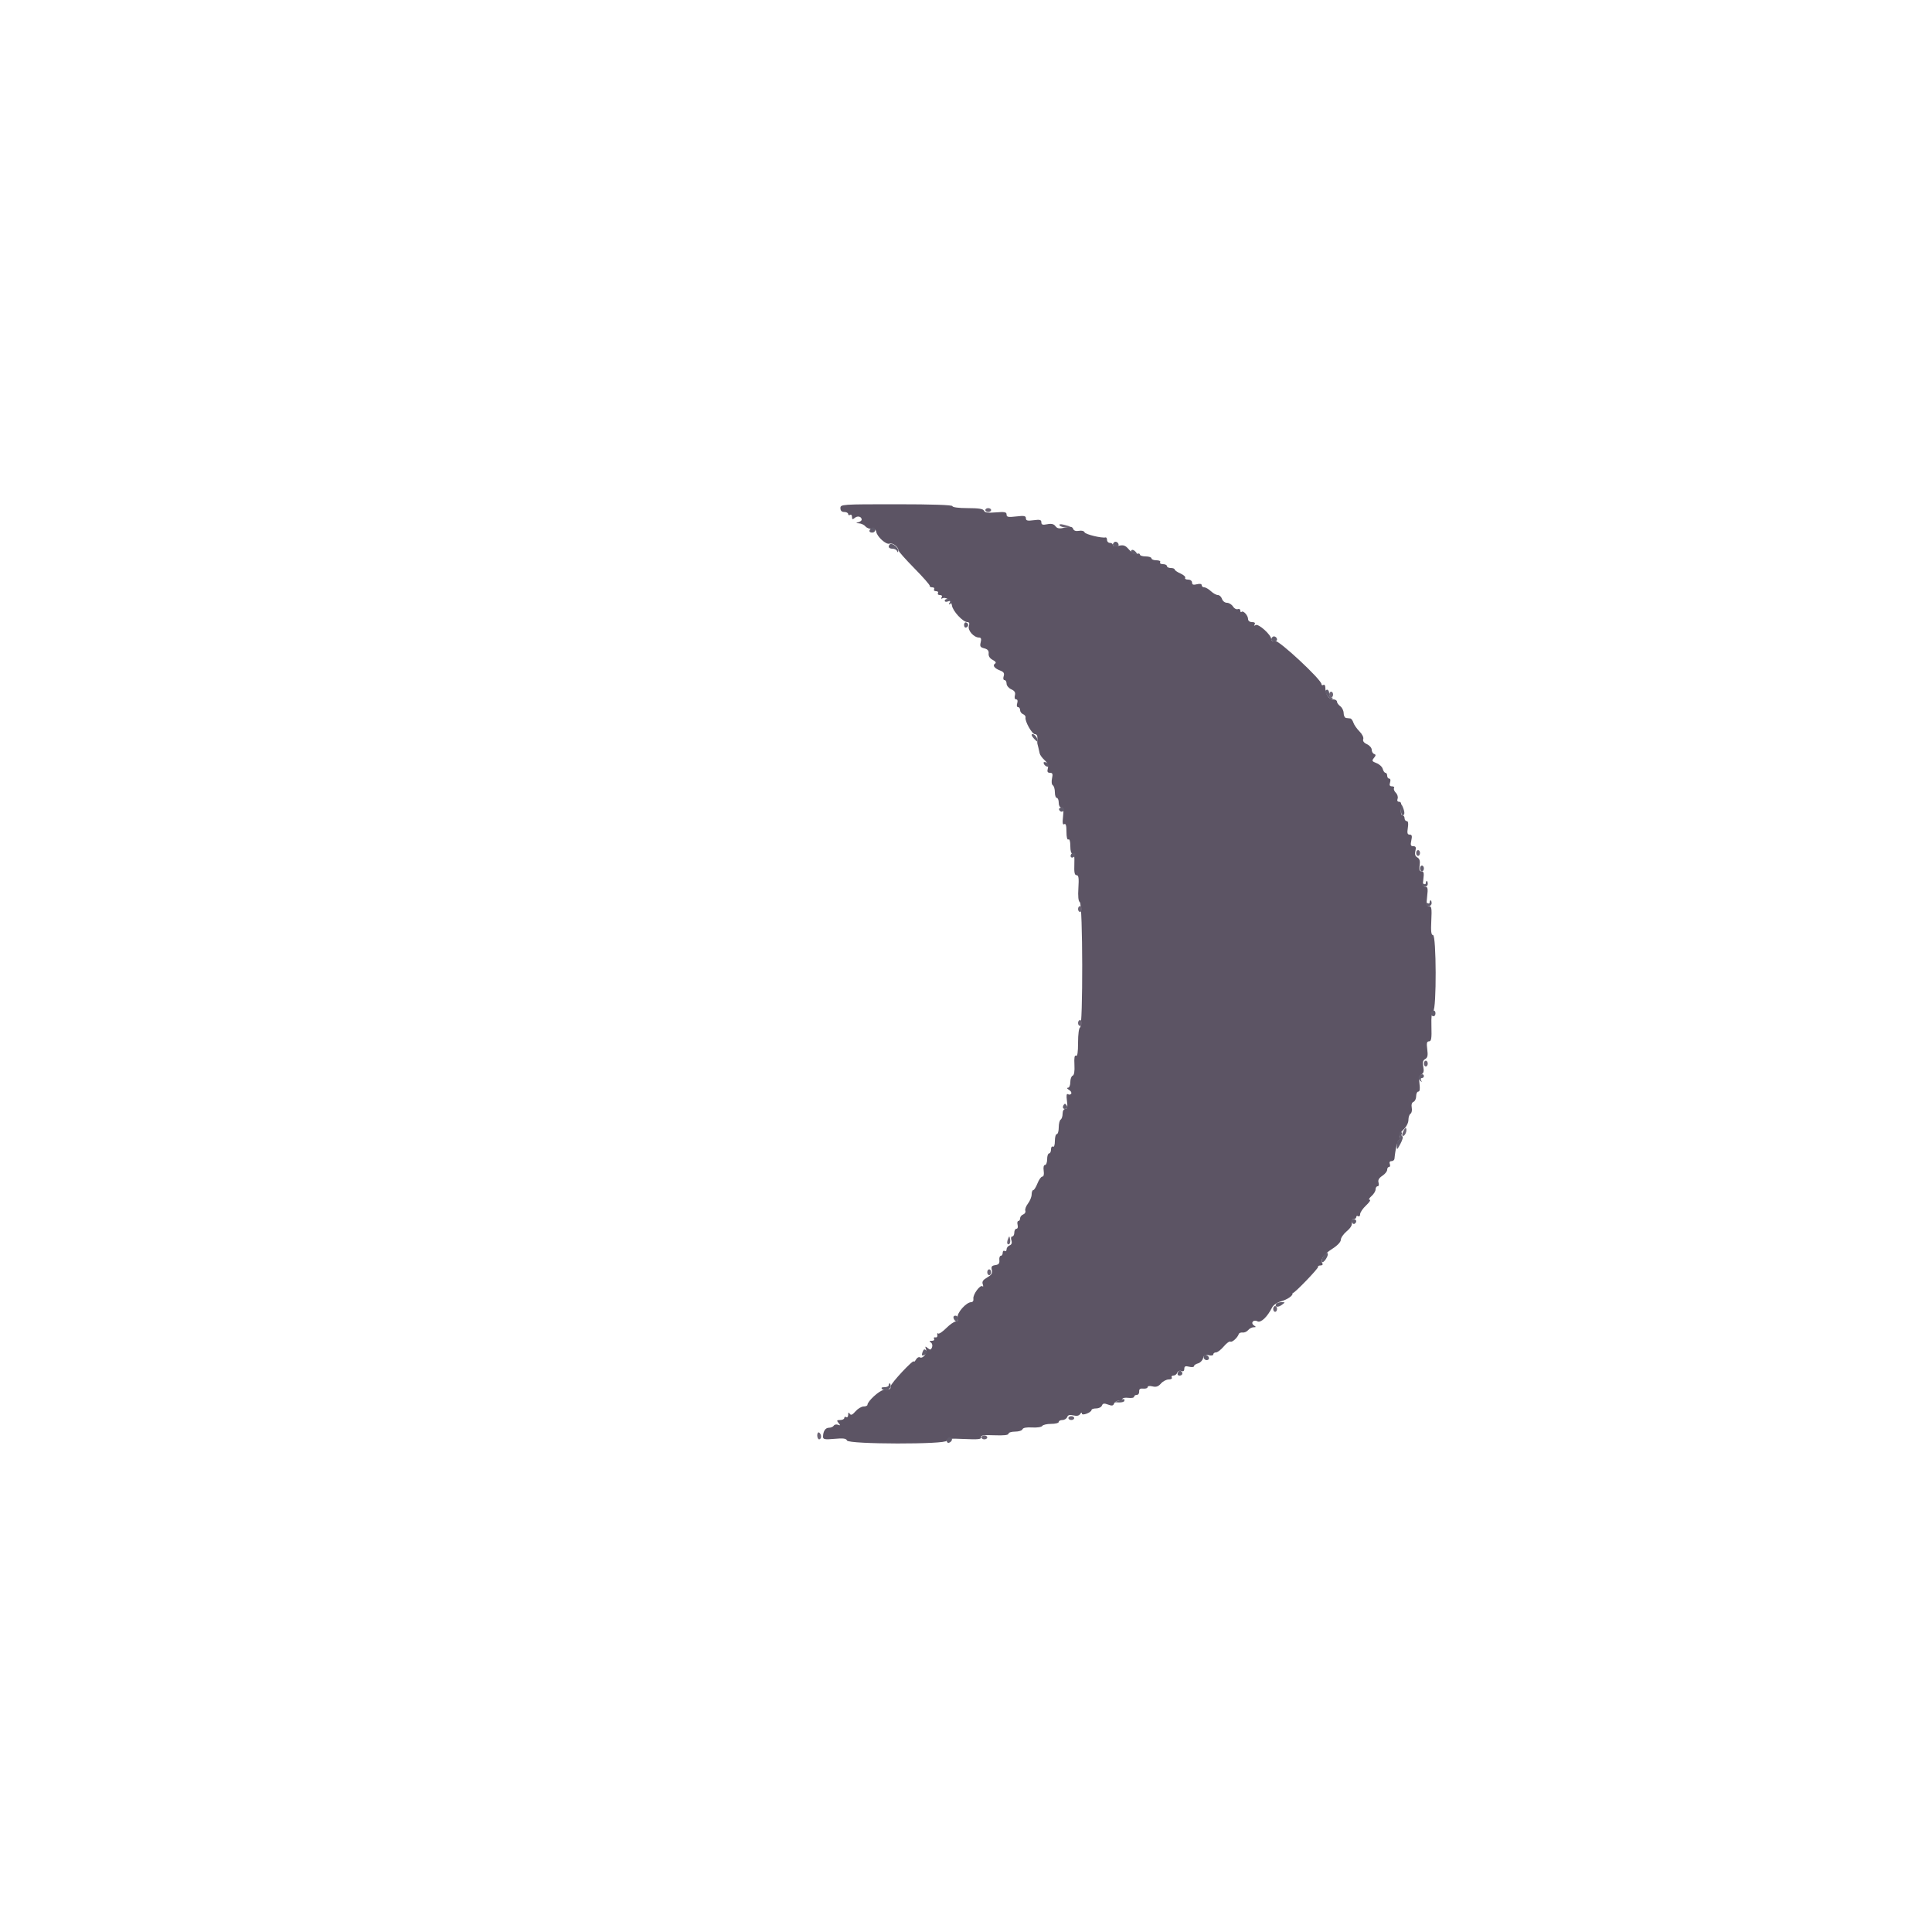 <svg id="svg" version="1.1" xmlns="http://www.w3.org/2000/svg" xmlns:xlink="http://www.w3.org/1999/xlink" width="400" height="400" viewBox="0, 0, 400,400"><g id="svgg"><path id="path0" d="M174.000 105.200 C 174.000 105.733,174.267 106.000,174.800 106.000 C 175.240 106.000,175.600 106.191,175.600 106.424 C 175.600 106.657,175.780 106.736,176.000 106.600 C 176.220 106.464,176.400 106.655,176.400 107.025 C 176.400 107.569,176.512 107.605,176.982 107.215 C 177.569 106.728,178.400 106.950,178.400 107.594 C 178.400 107.785,178.085 108.024,177.700 108.124 C 177.144 108.270,177.175 108.317,177.851 108.354 C 178.319 108.379,178.922 108.665,179.190 108.988 C 179.459 109.312,180.044 109.537,180.491 109.488 C 180.992 109.434,181.346 109.662,181.414 110.080 C 181.583 111.128,183.469 112.825,184.168 112.557 C 184.786 112.320,186.000 113.223,186.000 113.921 C 186.000 114.129,187.484 115.807,189.299 117.650 C 191.113 119.492,192.553 121.135,192.499 121.300 C 192.444 121.465,192.681 121.600,193.024 121.600 C 193.367 121.600,193.536 121.780,193.400 122.000 C 193.264 122.220,193.444 122.400,193.800 122.400 C 194.156 122.400,194.336 122.580,194.200 122.800 C 194.064 123.020,194.244 123.200,194.600 123.200 C 194.987 123.200,195.133 123.385,194.962 123.662 C 194.805 123.916,194.839 124.028,195.038 123.912 C 195.782 123.476,196.945 124.288,197.086 125.341 C 197.242 126.509,199.362 128.800,200.286 128.800 C 200.677 128.800,200.773 129.056,200.593 129.623 C 200.309 130.515,201.629 132.000,202.705 132.000 C 203.124 132.000,203.217 132.276,203.038 132.991 C 202.832 133.811,202.961 134.025,203.783 134.231 C 204.488 134.409,204.751 134.723,204.688 135.316 C 204.632 135.844,204.943 136.326,205.535 136.630 C 206.117 136.928,206.304 137.212,206.029 137.382 C 205.428 137.753,205.872 138.371,207.066 138.825 C 207.815 139.110,207.992 139.394,207.800 140.000 C 207.654 140.459,207.728 140.800,207.973 140.800 C 208.208 140.800,208.400 141.131,208.400 141.536 C 208.400 141.940,208.836 142.470,209.369 142.713 C 210.076 143.035,210.279 143.376,210.122 143.977 C 209.994 144.465,210.099 144.800,210.380 144.800 C 210.672 144.800,210.756 145.107,210.600 145.600 C 210.454 146.059,210.528 146.400,210.773 146.400 C 211.008 146.400,211.200 146.676,211.200 147.013 C 211.200 147.349,211.473 147.730,211.807 147.858 C 212.141 147.986,212.374 148.296,212.324 148.546 C 212.167 149.341,213.668 152.000,214.274 152.000 C 214.634 152.000,214.829 152.345,214.784 152.900 C 214.744 153.395,214.745 153.890,214.786 154.000 C 214.828 154.110,214.919 154.470,214.989 154.800 C 215.059 155.130,215.180 155.670,215.258 156.000 C 215.336 156.330,215.800 156.961,216.288 157.402 C 216.907 157.961,217.105 158.477,216.941 159.102 C 216.766 159.772,216.879 160.000,217.385 160.000 C 217.926 160.000,218.012 160.236,217.808 161.162 C 217.662 161.828,217.734 162.435,217.977 162.586 C 218.209 162.729,218.400 163.377,218.400 164.024 C 218.400 164.671,218.580 165.200,218.800 165.200 C 219.020 165.200,219.200 165.650,219.200 166.200 C 219.200 166.783,219.430 167.200,219.751 167.200 C 220.170 167.200,220.252 167.646,220.092 169.060 C 219.941 170.399,220.011 170.841,220.341 170.636 C 220.661 170.439,220.800 170.913,220.800 172.200 C 220.800 173.330,220.955 173.951,221.200 173.800 C 221.442 173.651,221.600 174.196,221.600 175.176 C 221.600 176.194,221.772 176.763,222.061 176.700 C 222.376 176.632,222.494 177.332,222.432 178.900 C 222.365 180.625,222.479 181.200,222.890 181.200 C 223.316 181.200,223.400 181.790,223.269 183.846 C 223.158 185.598,223.259 186.589,223.568 186.780 C 224.192 187.166,224.240 212.520,223.618 212.727 C 223.377 212.808,223.200 214.135,223.200 215.857 C 223.200 217.896,223.063 218.762,222.768 218.580 C 222.475 218.399,222.372 218.992,222.448 220.430 C 222.522 221.809,222.393 222.602,222.080 222.707 C 221.816 222.795,221.600 223.392,221.600 224.033 C 221.600 224.694,221.383 225.205,221.100 225.212 C 220.825 225.219,220.919 225.410,221.308 225.637 C 221.698 225.864,221.911 226.221,221.781 226.431 C 221.651 226.641,221.350 226.693,221.111 226.545 C 220.815 226.362,220.748 226.800,220.901 227.939 C 221.071 229.204,220.990 229.600,220.562 229.600 C 220.233 229.600,220.000 230.005,220.000 230.576 C 220.000 231.113,219.820 231.664,219.600 231.800 C 219.380 231.936,219.200 232.667,219.200 233.424 C 219.200 234.181,219.020 234.800,218.800 234.800 C 218.580 234.800,218.400 235.441,218.400 236.224 C 218.400 237.071,218.238 237.547,218.000 237.400 C 217.780 237.264,217.600 237.523,217.600 237.976 C 217.600 238.429,217.420 238.800,217.200 238.800 C 216.980 238.800,216.800 239.340,216.800 240.000 C 216.800 240.660,216.600 241.200,216.355 241.200 C 216.087 241.200,215.980 241.680,216.085 242.400 C 216.193 243.135,216.085 243.600,215.805 243.600 C 215.555 243.600,215.102 244.230,214.800 245.000 C 214.498 245.770,214.104 246.400,213.925 246.400 C 213.746 246.400,213.596 246.805,213.591 247.300 C 213.586 247.795,213.245 248.639,212.833 249.175 C 212.420 249.712,212.173 250.385,212.283 250.672 C 212.393 250.959,212.194 251.304,211.842 251.439 C 211.489 251.575,211.200 251.936,211.200 252.243 C 211.200 252.549,211.037 252.800,210.837 252.800 C 210.638 252.800,210.569 253.160,210.684 253.600 C 210.801 254.047,210.696 254.400,210.447 254.400 C 210.201 254.400,210.000 254.760,210.000 255.200 C 210.000 255.640,209.808 256.000,209.573 256.000 C 209.328 256.000,209.254 256.341,209.401 256.802 C 209.570 257.335,209.445 257.685,209.028 257.845 C 208.682 257.977,208.400 258.347,208.400 258.666 C 208.400 258.986,208.220 259.136,208.000 259.000 C 207.780 258.864,207.600 259.033,207.600 259.376 C 207.600 259.719,207.422 260.000,207.205 260.000 C 206.987 260.000,206.852 260.404,206.905 260.899 C 206.976 261.571,206.764 261.831,206.065 261.931 C 205.327 262.037,205.176 262.248,205.348 262.935 C 205.515 263.599,205.287 263.965,204.388 264.481 C 203.526 264.976,203.279 265.352,203.468 265.879 C 203.611 266.275,203.585 266.471,203.411 266.314 C 202.952 265.899,201.386 268.040,201.529 268.885 C 201.598 269.292,201.406 269.600,201.084 269.600 C 200.051 269.600,198.041 271.872,198.277 272.774 C 198.425 273.341,198.303 273.600,197.887 273.600 C 197.553 273.600,196.656 274.224,195.893 274.987 C 195.131 275.749,194.378 276.244,194.220 276.087 C 194.062 275.929,193.993 276.070,194.067 276.400 C 194.140 276.732,193.964 276.951,193.670 276.890 C 193.379 276.830,193.255 276.965,193.394 277.190 C 193.533 277.416,193.322 277.603,192.924 277.606 C 192.397 277.611,192.339 277.701,192.714 277.938 C 193.001 278.120,193.112 278.563,192.967 278.942 C 192.751 279.505,192.599 279.533,192.078 279.110 C 191.542 278.675,191.490 278.707,191.724 279.330 C 192.026 280.135,191.052 281.403,190.428 281.017 C 190.219 280.888,189.864 281.102,189.637 281.492 C 189.410 281.881,189.219 282.055,189.212 281.877 C 189.191 281.304,184.400 286.426,184.400 287.023 C 184.400 287.624,184.364 287.643,182.912 287.796 C 182.043 287.888,179.600 290.135,179.600 290.842 C 179.600 291.039,179.239 291.200,178.797 291.200 C 178.356 291.200,177.602 291.651,177.123 292.203 C 176.478 292.944,176.167 293.074,175.932 292.703 C 175.704 292.345,175.610 292.409,175.606 292.924 C 175.603 293.322,175.420 293.536,175.200 293.400 C 174.980 293.264,174.800 293.343,174.800 293.576 C 174.800 293.809,174.418 294.000,173.951 294.000 C 173.236 294.000,173.182 294.096,173.608 294.609 C 174.027 295.114,174.008 295.178,173.497 294.982 C 173.158 294.852,172.762 294.938,172.617 295.173 C 172.472 295.408,172.023 295.600,171.619 295.600 C 170.879 295.600,170.400 296.342,170.400 297.488 C 170.400 298.006,170.800 298.075,172.773 297.896 C 174.586 297.732,175.196 297.813,175.360 298.240 C 175.667 299.041,196.000 299.077,196.000 298.277 C 196.000 297.872,196.816 297.793,199.617 297.927 C 202.477 298.063,203.209 297.989,203.117 297.570 C 203.026 297.160,203.657 297.066,205.900 297.156 C 207.797 297.232,208.800 297.121,208.800 296.836 C 208.800 296.596,209.415 296.400,210.167 296.400 C 210.918 296.400,211.606 296.182,211.695 295.915 C 211.798 295.606,212.521 295.471,213.688 295.543 C 214.695 295.605,215.637 295.463,215.783 295.228 C 215.928 294.992,216.757 294.800,217.624 294.800 C 218.491 294.800,219.200 294.620,219.200 294.400 C 219.200 294.180,219.541 294.000,219.957 294.000 C 220.374 294.000,220.820 293.726,220.948 293.390 C 221.116 292.954,221.483 292.856,222.234 293.044 C 222.934 293.220,223.403 293.123,223.637 292.754 C 223.851 292.416,223.990 292.380,223.994 292.662 C 224.001 293.191,225.991 292.434,225.997 291.900 C 225.999 291.735,226.431 291.600,226.957 291.600 C 227.484 291.600,228.017 291.332,228.143 291.004 C 228.321 290.541,228.600 290.496,229.400 290.800 C 230.200 291.104,230.479 291.059,230.657 290.596 C 230.783 290.268,231.226 290.000,231.643 290.000 C 232.059 290.000,232.400 289.833,232.400 289.629 C 232.400 289.425,232.940 289.327,233.600 289.410 C 234.260 289.494,234.800 289.391,234.800 289.181 C 234.800 288.971,235.050 288.800,235.356 288.800 C 235.661 288.800,235.886 288.485,235.856 288.100 C 235.816 287.600,236.057 287.427,236.700 287.495 C 237.195 287.548,237.600 287.409,237.600 287.188 C 237.600 286.956,238.031 286.893,238.613 287.039 C 239.358 287.226,239.819 287.069,240.360 286.447 C 240.763 285.981,241.488 285.600,241.971 285.600 C 242.453 285.600,242.736 285.420,242.600 285.200 C 242.464 284.980,242.614 284.800,242.934 284.800 C 243.253 284.800,243.617 284.533,243.742 284.207 C 243.872 283.869,244.235 283.715,244.585 283.850 C 244.991 284.005,245.200 283.853,245.200 283.399 C 245.200 282.867,245.424 282.770,246.200 282.964 C 246.750 283.102,247.200 283.053,247.200 282.854 C 247.200 282.656,247.573 282.396,248.030 282.276 C 248.486 282.157,248.961 281.673,249.084 281.200 C 249.260 280.528,249.516 280.392,250.254 280.578 C 250.785 280.711,251.200 280.636,251.200 280.408 C 251.200 280.183,251.454 280.000,251.764 280.000 C 252.075 280.000,252.793 279.448,253.361 278.774 C 253.928 278.100,254.550 277.645,254.743 277.765 C 255.093 277.981,256.230 276.953,256.471 276.200 C 256.542 275.980,256.897 275.840,257.261 275.888 C 257.624 275.937,258.141 275.712,258.410 275.388 C 258.678 275.065,259.191 274.797,259.549 274.794 C 260.075 274.789,260.094 274.720,259.649 274.439 C 258.838 273.925,259.484 273.110,260.339 273.567 C 261.044 273.945,262.403 272.650,263.398 270.653 C 263.625 270.199,264.438 269.649,265.205 269.432 C 266.513 269.062,267.647 268.301,267.614 267.814 C 267.606 267.696,267.645 267.636,267.700 267.681 C 267.922 267.861,273.016 262.578,272.890 262.300 C 272.814 262.135,273.044 262.000,273.400 262.000 C 273.756 262.000,273.935 261.818,273.798 261.596 C 273.307 260.802,274.051 259.684,275.811 258.571 C 276.886 257.892,277.600 257.143,277.600 256.694 C 277.600 256.284,278.154 255.482,278.831 254.913 C 279.639 254.232,279.995 253.624,279.868 253.139 C 279.748 252.679,279.887 252.400,280.237 252.400 C 280.547 252.400,280.800 252.209,280.800 251.976 C 280.800 251.743,280.980 251.664,281.200 251.800 C 281.420 251.936,281.600 251.749,281.600 251.384 C 281.600 251.019,282.159 250.199,282.842 249.560 C 283.526 248.922,283.858 248.400,283.581 248.400 C 283.304 248.400,283.465 248.064,283.939 247.653 C 284.412 247.242,284.800 246.612,284.800 246.253 C 284.800 245.894,284.992 245.600,285.227 245.600 C 285.462 245.600,285.547 245.264,285.417 244.853 C 285.252 244.333,285.487 243.904,286.190 243.443 C 286.745 243.079,287.200 242.516,287.200 242.191 C 287.200 241.866,287.374 241.600,287.587 241.600 C 287.801 241.600,287.871 241.330,287.745 241.000 C 287.606 240.638,287.743 240.400,288.091 240.400 C 288.407 240.400,288.687 240.175,288.712 239.900 C 288.895 237.881,289.369 236.000,289.695 236.000 C 289.910 236.000,289.978 235.720,289.847 235.377 C 289.703 235.002,290.003 234.388,290.604 233.831 C 291.169 233.308,291.600 232.462,291.600 231.878 C 291.600 231.311,291.797 230.725,292.038 230.577 C 292.278 230.428,292.391 229.863,292.287 229.322 C 292.171 228.712,292.309 228.256,292.649 228.126 C 292.952 228.009,293.200 227.484,293.200 226.957 C 293.200 226.431,293.404 226.000,293.653 226.000 C 293.950 226.000,294.032 225.450,293.891 224.399 C 293.730 223.203,293.833 222.709,294.298 222.449 C 294.748 222.197,294.852 221.758,294.673 220.863 C 294.491 219.954,294.597 219.530,295.072 219.264 C 295.568 218.986,295.667 218.517,295.498 217.251 C 295.325 215.965,295.406 215.600,295.864 215.600 C 296.338 215.600,296.435 215.004,296.362 212.521 C 296.302 210.470,296.427 209.391,296.736 209.288 C 297.435 209.055,297.391 193.600,296.692 193.600 C 296.314 193.600,296.223 192.837,296.336 190.600 C 296.463 188.082,296.387 187.600,295.863 187.600 C 295.348 187.600,295.279 187.248,295.475 185.600 C 295.669 183.961,295.600 183.600,295.094 183.600 C 294.604 183.600,294.521 183.269,294.691 182.000 C 294.856 180.767,294.772 180.400,294.322 180.400 C 293.896 180.400,293.788 180.062,293.923 179.146 C 294.053 178.260,293.914 177.784,293.451 177.525 C 292.996 177.270,292.871 176.858,293.041 176.179 C 293.229 175.430,293.128 175.200,292.612 175.200 C 292.070 175.200,291.988 174.963,292.200 174.000 C 292.402 173.078,292.323 172.800,291.857 172.800 C 291.387 172.800,291.302 172.484,291.477 171.400 C 291.625 170.491,291.546 170.000,291.252 170.000 C 291.004 170.000,290.800 169.730,290.800 169.400 C 290.800 169.070,290.600 168.800,290.356 168.800 C 290.085 168.800,289.976 168.257,290.076 167.400 C 290.194 166.386,290.084 166.000,289.677 166.000 C 289.329 166.000,289.207 165.759,289.356 165.370 C 289.489 165.024,289.327 164.469,288.995 164.138 C 288.664 163.807,288.495 163.370,288.620 163.168 C 288.745 162.965,288.554 162.800,288.197 162.800 C 287.728 162.800,287.617 162.576,287.800 162.000 C 287.946 161.541,287.872 161.200,287.627 161.200 C 287.392 161.200,287.200 160.930,287.200 160.600 C 287.200 160.270,287.041 160.000,286.847 160.000 C 286.652 160.000,286.400 159.642,286.285 159.205 C 286.171 158.767,285.590 158.224,284.995 157.998 C 284.048 157.638,283.981 157.505,284.457 156.928 C 284.881 156.414,284.891 156.233,284.500 156.102 C 284.225 156.009,284.000 155.617,284.000 155.231 C 284.000 154.845,283.554 154.325,283.008 154.076 C 282.376 153.789,282.099 153.408,282.244 153.030 C 282.373 152.693,282.036 152.000,281.467 151.431 C 280.914 150.878,280.346 150.060,280.204 149.613 C 280.062 149.166,279.778 148.778,279.573 148.750 C 279.368 148.722,278.975 148.677,278.700 148.648 C 278.425 148.620,278.196 148.175,278.190 147.659 C 278.185 147.143,277.870 146.494,277.490 146.217 C 277.111 145.939,276.800 145.507,276.800 145.256 C 276.800 145.005,276.446 144.800,276.014 144.800 C 275.140 144.800,274.400 143.701,274.400 142.403 C 274.400 141.935,274.220 141.664,274.000 141.800 C 273.780 141.936,273.600 141.867,273.600 141.647 C 273.600 140.714,264.760 132.485,263.978 132.690 C 263.477 132.821,263.200 132.691,263.200 132.325 C 263.200 131.446,260.551 129.059,259.973 129.417 C 259.653 129.615,259.578 129.559,259.762 129.262 C 259.942 128.970,259.744 128.800,259.224 128.800 C 258.742 128.800,258.400 128.539,258.400 128.171 C 258.400 127.426,257.403 126.331,257.048 126.686 C 256.911 126.822,256.800 126.704,256.800 126.424 C 256.800 126.144,256.562 126.006,256.271 126.117 C 255.981 126.229,255.529 125.978,255.268 125.560 C 255.007 125.142,254.447 124.800,254.024 124.800 C 253.600 124.800,253.140 124.440,253.000 124.000 C 252.860 123.560,252.481 123.200,252.156 123.200 C 251.832 123.200,251.180 122.840,250.708 122.400 C 250.236 121.960,249.613 121.600,249.325 121.600 C 249.036 121.600,248.800 121.400,248.800 121.157 C 248.800 120.883,248.416 120.810,247.800 120.964 C 247.062 121.149,246.800 121.056,246.800 120.608 C 246.800 120.261,246.446 120.000,245.976 120.000 C 245.523 120.000,245.254 119.836,245.379 119.635 C 245.503 119.434,245.064 119.030,244.402 118.737 C 243.741 118.444,243.200 118.069,243.200 117.902 C 243.200 117.736,242.840 117.600,242.400 117.600 C 241.960 117.600,241.600 117.420,241.600 117.200 C 241.600 116.980,241.229 116.800,240.776 116.800 C 240.323 116.800,240.064 116.620,240.200 116.400 C 240.340 116.173,240.004 116.000,239.424 116.000 C 238.861 116.000,238.400 115.820,238.400 115.600 C 238.400 115.380,237.860 115.200,237.200 115.200 C 236.540 115.200,236.000 115.026,236.000 114.813 C 236.000 114.599,235.713 114.535,235.362 114.670 C 234.956 114.826,234.382 114.516,233.784 113.821 C 233.002 112.911,232.639 112.772,231.622 112.995 C 230.848 113.165,230.400 113.105,230.400 112.832 C 230.400 112.594,230.130 112.400,229.800 112.400 C 229.470 112.400,229.200 112.130,229.200 111.800 C 229.200 111.470,229.065 111.231,228.900 111.268 C 228.078 111.456,224.712 110.637,224.548 110.209 C 224.441 109.929,223.942 109.799,223.385 109.905 C 222.756 110.025,222.328 109.879,222.180 109.493 C 222.000 109.022,221.639 108.967,220.475 109.235 C 219.309 109.504,218.899 109.441,218.517 108.934 C 218.174 108.479,217.681 108.364,216.817 108.537 C 215.865 108.727,215.600 108.640,215.600 108.137 C 215.600 107.618,215.292 107.536,214.000 107.709 C 212.731 107.879,212.400 107.796,212.400 107.306 C 212.400 106.800,212.039 106.731,210.400 106.925 C 208.745 107.121,208.400 107.053,208.400 106.532 C 208.400 106.010,208.012 105.933,206.163 106.086 C 204.527 106.222,203.870 106.128,203.720 105.736 C 203.572 105.351,202.627 105.200,200.357 105.200 C 198.519 105.200,197.200 105.033,197.200 104.800 C 197.200 104.543,193.067 104.400,185.600 104.400 C 174.267 104.400,174.000 104.418,174.000 105.200 " stroke="none" fill="#5c5464" fill-rule="evenodd"></path><path id="path1" d="M180.267 109.467 C 179.820 109.913,179.967 110.267,180.600 110.267 C 180.930 110.267,181.200 110.027,181.200 109.733 C 181.200 109.166,180.708 109.025,180.267 109.467 M230.656 112.278 C 230.205 112.728,230.381 113.200,231.000 113.200 C 231.330 113.200,231.600 113.031,231.600 112.824 C 231.600 112.319,230.975 111.958,230.656 112.278 M184.243 112.690 C 183.765 113.169,184.013 113.600,184.767 113.600 C 185.188 113.600,185.624 113.825,185.735 114.100 C 185.872 114.440,185.947 114.407,185.968 113.996 C 186.003 113.335,184.634 112.299,184.243 112.690 M234.196 114.007 C 234.060 114.226,234.238 114.517,234.592 114.652 C 235.453 114.983,235.643 114.714,234.981 114.104 C 234.639 113.789,234.352 113.753,234.196 114.007 M195.600 124.387 C 195.600 124.601,195.900 124.660,196.266 124.519 C 196.749 124.334,196.842 124.409,196.604 124.794 C 196.384 125.149,196.431 125.228,196.745 125.034 C 197.002 124.875,197.109 124.577,196.983 124.372 C 196.679 123.881,195.600 123.892,195.600 124.387 M199.600 129.400 C 199.600 129.767,199.793 130.002,200.030 129.923 C 200.267 129.845,200.460 129.609,200.460 129.400 C 200.460 129.191,200.267 128.956,200.030 128.877 C 199.793 128.798,199.600 129.033,199.600 129.400 M263.456 131.878 C 263.005 132.328,263.181 132.800,263.800 132.800 C 264.130 132.800,264.400 132.631,264.400 132.424 C 264.400 131.919,263.775 131.558,263.456 131.878 M274.400 143.124 C 274.400 143.746,275.537 144.996,275.834 144.699 C 275.999 144.535,275.923 144.400,275.667 144.400 C 275.410 144.400,275.200 144.040,275.200 143.600 C 275.200 143.160,275.020 142.800,274.800 142.800 C 274.580 142.800,274.400 142.946,274.400 143.124 M213.600 152.195 C 213.600 152.339,213.889 152.747,214.243 153.100 C 214.834 153.691,214.875 153.683,214.743 153.005 C 214.611 152.322,213.600 151.606,213.600 152.195 M216.092 158.075 C 216.291 158.673,217.200 159.002,217.200 158.476 C 217.200 158.261,216.915 157.976,216.567 157.843 C 216.177 157.693,215.994 157.782,216.092 158.075 M290.028 167.500 C 290.013 168.215,290.180 168.800,290.400 168.800 C 290.875 168.800,290.875 168.105,290.400 167.000 C 290.112 166.330,290.052 166.411,290.028 167.500 M219.277 167.630 C 219.356 167.867,219.591 168.060,219.800 168.060 C 220.009 168.060,220.245 167.867,220.323 167.630 C 220.402 167.394,220.167 167.200,219.800 167.200 C 219.433 167.200,219.198 167.394,219.277 167.630 M221.788 176.820 C 221.407 177.435,221.928 177.832,222.442 177.318 C 222.729 177.031,222.736 176.807,222.462 176.639 C 222.239 176.500,221.935 176.582,221.788 176.820 M294.000 179.800 C 294.000 180.130,294.180 180.400,294.400 180.400 C 294.620 180.400,294.800 180.130,294.800 179.800 C 294.800 179.470,294.620 179.200,294.400 179.200 C 294.180 179.200,294.000 179.470,294.000 179.800 M295.200 182.824 C 295.200 183.057,295.020 183.136,294.800 183.000 C 294.580 182.864,294.400 182.943,294.400 183.176 C 294.400 183.409,294.670 183.600,295.000 183.600 C 295.330 183.600,295.600 183.330,295.600 183.000 C 295.600 182.670,295.510 182.400,295.400 182.400 C 295.290 182.400,295.200 182.591,295.200 182.824 M296.000 186.824 C 296.000 187.057,295.820 187.136,295.600 187.000 C 295.380 186.864,295.200 186.943,295.200 187.176 C 295.200 187.409,295.470 187.600,295.800 187.600 C 296.130 187.600,296.400 187.330,296.400 187.000 C 296.400 186.670,296.310 186.400,296.200 186.400 C 296.090 186.400,296.000 186.591,296.000 186.824 M296.278 209.456 C 295.958 209.775,296.319 210.400,296.824 210.400 C 297.031 210.400,297.200 210.130,297.200 209.800 C 297.200 209.181,296.728 209.005,296.278 209.456 M293.778 222.835 C 293.631 223.074,293.736 223.479,294.014 223.735 C 294.400 224.091,294.451 224.083,294.235 223.700 C 294.080 223.425,294.143 223.200,294.376 223.200 C 294.609 223.200,294.800 223.020,294.800 222.800 C 294.800 222.266,294.116 222.289,293.778 222.835 M220.210 228.784 C 219.871 229.333,220.171 229.745,220.762 229.542 C 221.004 229.458,221.035 229.176,220.837 228.857 C 220.587 228.455,220.425 228.436,220.210 228.784 M289.800 235.200 C 289.946 235.659,289.872 236.000,289.627 236.000 C 289.392 236.000,289.200 236.492,289.200 237.094 C 289.200 238.179,289.206 238.177,289.953 236.794 C 290.368 236.027,290.547 235.340,290.351 235.266 C 290.155 235.192,290.097 234.967,290.221 234.766 C 290.345 234.565,290.244 234.400,289.997 234.400 C 289.728 234.400,289.649 234.723,289.800 235.200 M279.854 252.998 C 279.981 253.326,280.245 253.496,280.442 253.374 C 281.007 253.025,280.860 252.400,280.213 252.400 C 279.856 252.400,279.715 252.635,279.854 252.998 M273.994 260.011 C 273.310 261.289,273.747 261.846,274.514 260.675 C 274.898 260.090,275.028 259.541,274.816 259.410 C 274.609 259.282,274.239 259.553,273.994 260.011 M264.217 269.972 C 263.814 270.624,264.580 270.750,265.381 270.165 C 266.134 269.614,266.132 269.600,265.300 269.600 C 264.831 269.600,264.344 269.768,264.217 269.972 M197.455 273.000 C 197.582 273.330,197.846 273.600,198.043 273.600 C 198.239 273.600,198.400 273.330,198.400 273.000 C 198.400 272.670,198.136 272.400,197.813 272.400 C 197.455 272.400,197.315 272.635,197.455 273.000 M191.044 279.830 C 190.711 280.696,190.868 280.852,191.608 280.395 C 192.037 280.130,192.074 279.914,191.750 279.590 C 191.425 279.265,191.236 279.329,191.044 279.830 M249.200 280.967 C 249.200 281.315,249.485 281.600,249.833 281.600 C 250.540 281.600,250.417 280.739,249.675 280.492 C 249.414 280.405,249.200 280.618,249.200 280.967 M243.854 284.202 C 243.715 284.565,243.856 284.800,244.213 284.800 C 244.860 284.800,245.007 284.175,244.442 283.826 C 244.245 283.704,243.981 283.874,243.854 284.202 M184.000 286.800 C 184.000 287.020,183.604 287.200,183.120 287.200 C 182.515 287.200,182.369 287.329,182.653 287.613 C 183.183 288.143,184.400 287.686,184.400 286.957 C 184.400 286.651,184.310 286.400,184.200 286.400 C 184.090 286.400,184.000 286.580,184.000 286.800 M231.600 290.000 L 230.600 290.320 231.700 290.360 C 232.305 290.382,232.800 290.220,232.800 290.000 C 232.800 289.780,232.755 289.618,232.700 289.640 C 232.645 289.662,232.150 289.824,231.600 290.000 M196.000 298.233 C 196.000 298.582,196.214 298.795,196.475 298.708 C 197.217 298.461,197.340 297.600,196.633 297.600 C 196.285 297.600,196.000 297.885,196.000 298.233 " stroke="none" fill="#615c6c" fill-rule="evenodd"></path><path id="path2" d="M204.000 105.600 C 204.000 105.820,204.270 106.000,204.600 106.000 C 204.930 106.000,205.200 105.820,205.200 105.600 C 205.200 105.380,204.930 105.200,204.600 105.200 C 204.270 105.200,204.000 105.380,204.000 105.600 M219.390 108.784 C 219.532 109.013,220.117 109.200,220.690 109.200 C 221.944 109.200,221.799 109.008,220.266 108.640 C 219.523 108.462,219.221 108.511,219.390 108.784 M275.200 143.800 C 275.200 144.130,275.380 144.400,275.600 144.400 C 275.820 144.400,276.000 144.130,276.000 143.800 C 276.000 143.470,275.820 143.200,275.600 143.200 C 275.380 143.200,275.200 143.470,275.200 143.800 M293.200 176.600 C 293.200 176.930,293.380 177.200,293.600 177.200 C 293.820 177.200,294.000 176.930,294.000 176.600 C 294.000 176.270,293.820 176.000,293.600 176.000 C 293.380 176.000,293.200 176.270,293.200 176.600 M223.200 188.200 C 223.200 188.530,223.380 188.800,223.600 188.800 C 223.820 188.800,224.000 188.530,224.000 188.200 C 224.000 187.870,223.820 187.600,223.600 187.600 C 223.380 187.600,223.200 187.870,223.200 188.200 M223.200 211.800 C 223.200 212.130,223.380 212.400,223.600 212.400 C 223.820 212.400,224.000 212.130,224.000 211.800 C 224.000 211.470,223.820 211.200,223.600 211.200 C 223.380 211.200,223.200 211.470,223.200 211.800 M294.800 220.200 C 294.800 220.530,294.980 220.800,295.200 220.800 C 295.420 220.800,295.600 220.530,295.600 220.200 C 295.600 219.870,295.420 219.600,295.200 219.600 C 294.980 219.600,294.800 219.870,294.800 220.200 M290.538 234.213 C 290.279 234.765,290.241 235.200,290.450 235.200 C 290.895 235.200,291.334 234.195,291.138 233.626 C 291.062 233.406,290.792 233.670,290.538 234.213 M208.679 256.557 C 208.515 256.974,208.475 257.409,208.591 257.524 C 208.955 257.889,209.276 257.291,209.124 256.531 C 208.983 255.835,208.962 255.836,208.679 256.557 M204.400 263.400 C 204.400 263.730,204.580 264.000,204.800 264.000 C 205.020 264.000,205.200 263.730,205.200 263.400 C 205.200 263.070,205.020 262.800,204.800 262.800 C 204.580 262.800,204.400 263.070,204.400 263.400 M263.600 271.000 C 263.600 271.330,263.780 271.600,264.000 271.600 C 264.220 271.600,264.400 271.330,264.400 271.000 C 264.400 270.670,264.220 270.400,264.000 270.400 C 263.780 270.400,263.600 270.670,263.600 271.000 M221.200 293.600 C 221.200 293.820,221.470 294.000,221.800 294.000 C 222.130 294.000,222.400 293.820,222.400 293.600 C 222.400 293.380,222.130 293.200,221.800 293.200 C 221.470 293.200,221.200 293.380,221.200 293.600 M169.200 297.176 C 169.200 297.629,169.380 298.000,169.600 298.000 C 169.820 298.000,170.000 297.741,170.000 297.424 C 170.000 297.107,169.820 296.736,169.600 296.600 C 169.380 296.464,169.200 296.723,169.200 297.176 M203.200 297.600 C 203.200 297.820,203.470 298.000,203.800 298.000 C 204.130 298.000,204.400 297.820,204.400 297.600 C 204.400 297.380,204.130 297.200,203.800 297.200 C 203.470 297.200,203.200 297.380,203.200 297.600 " stroke="none" fill="#6c6474" fill-rule="evenodd"></path><path id="path3" d="" stroke="none" fill="#5c546c" fill-rule="evenodd"></path><path id="path4" d="" stroke="none" fill="#605464" fill-rule="evenodd"></path></g></svg>
